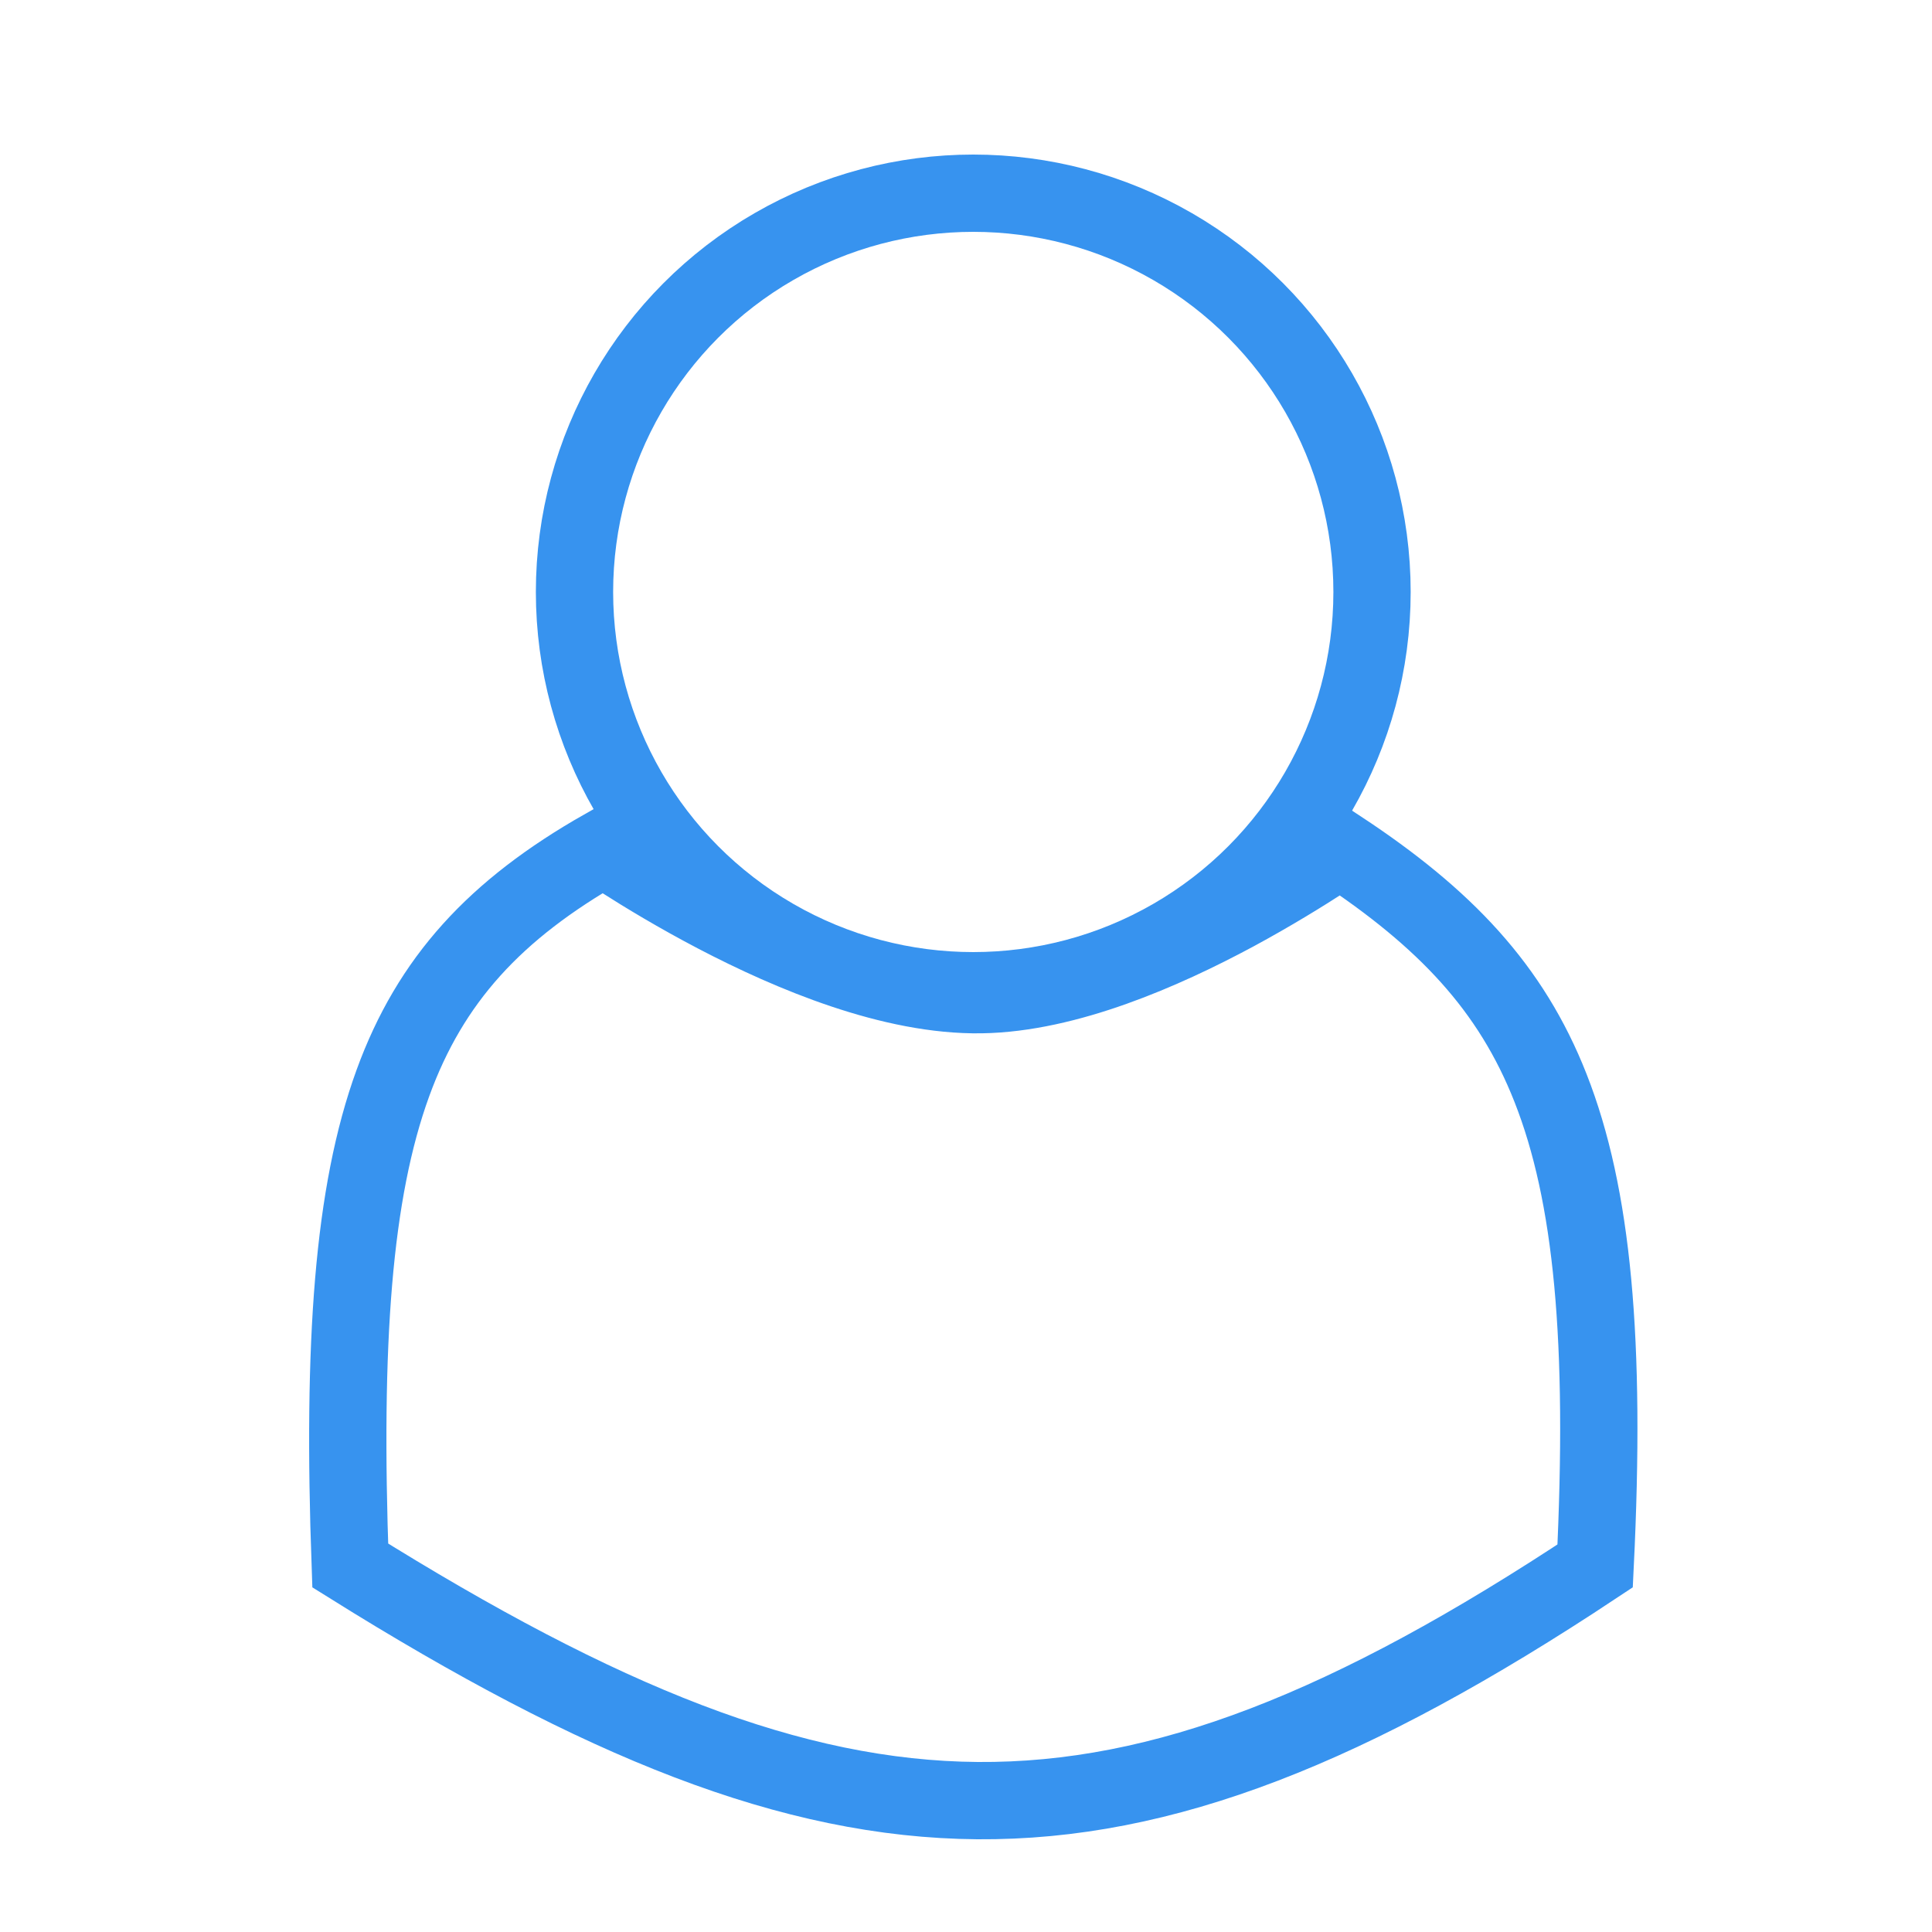 <svg width="25" height="25" viewBox="0 0 25 25" fill="none" xmlns="http://www.w3.org/2000/svg">
<circle cx="12.594" cy="7.66" r="5.16" stroke="#3793EF"/>
<path d="M17.154 11.11C17.223 11.065 17.285 11.023 17.341 10.986C18.697 11.881 19.553 12.778 20.064 14.079C20.607 15.458 20.784 17.344 20.641 20.263C17.478 22.36 15.05 23.318 12.648 23.3C10.243 23.281 7.775 22.283 4.532 20.257C4.429 17.371 4.568 15.433 5.084 14.015C5.57 12.679 6.405 11.77 7.811 10.971C7.877 11.015 7.954 11.065 8.042 11.121C8.347 11.316 8.775 11.575 9.27 11.834C10.237 12.339 11.546 12.89 12.698 12.871C13.806 12.854 15.058 12.304 15.982 11.807C16.454 11.552 16.863 11.299 17.154 11.11Z" stroke="#3793EF"/>
</svg>
